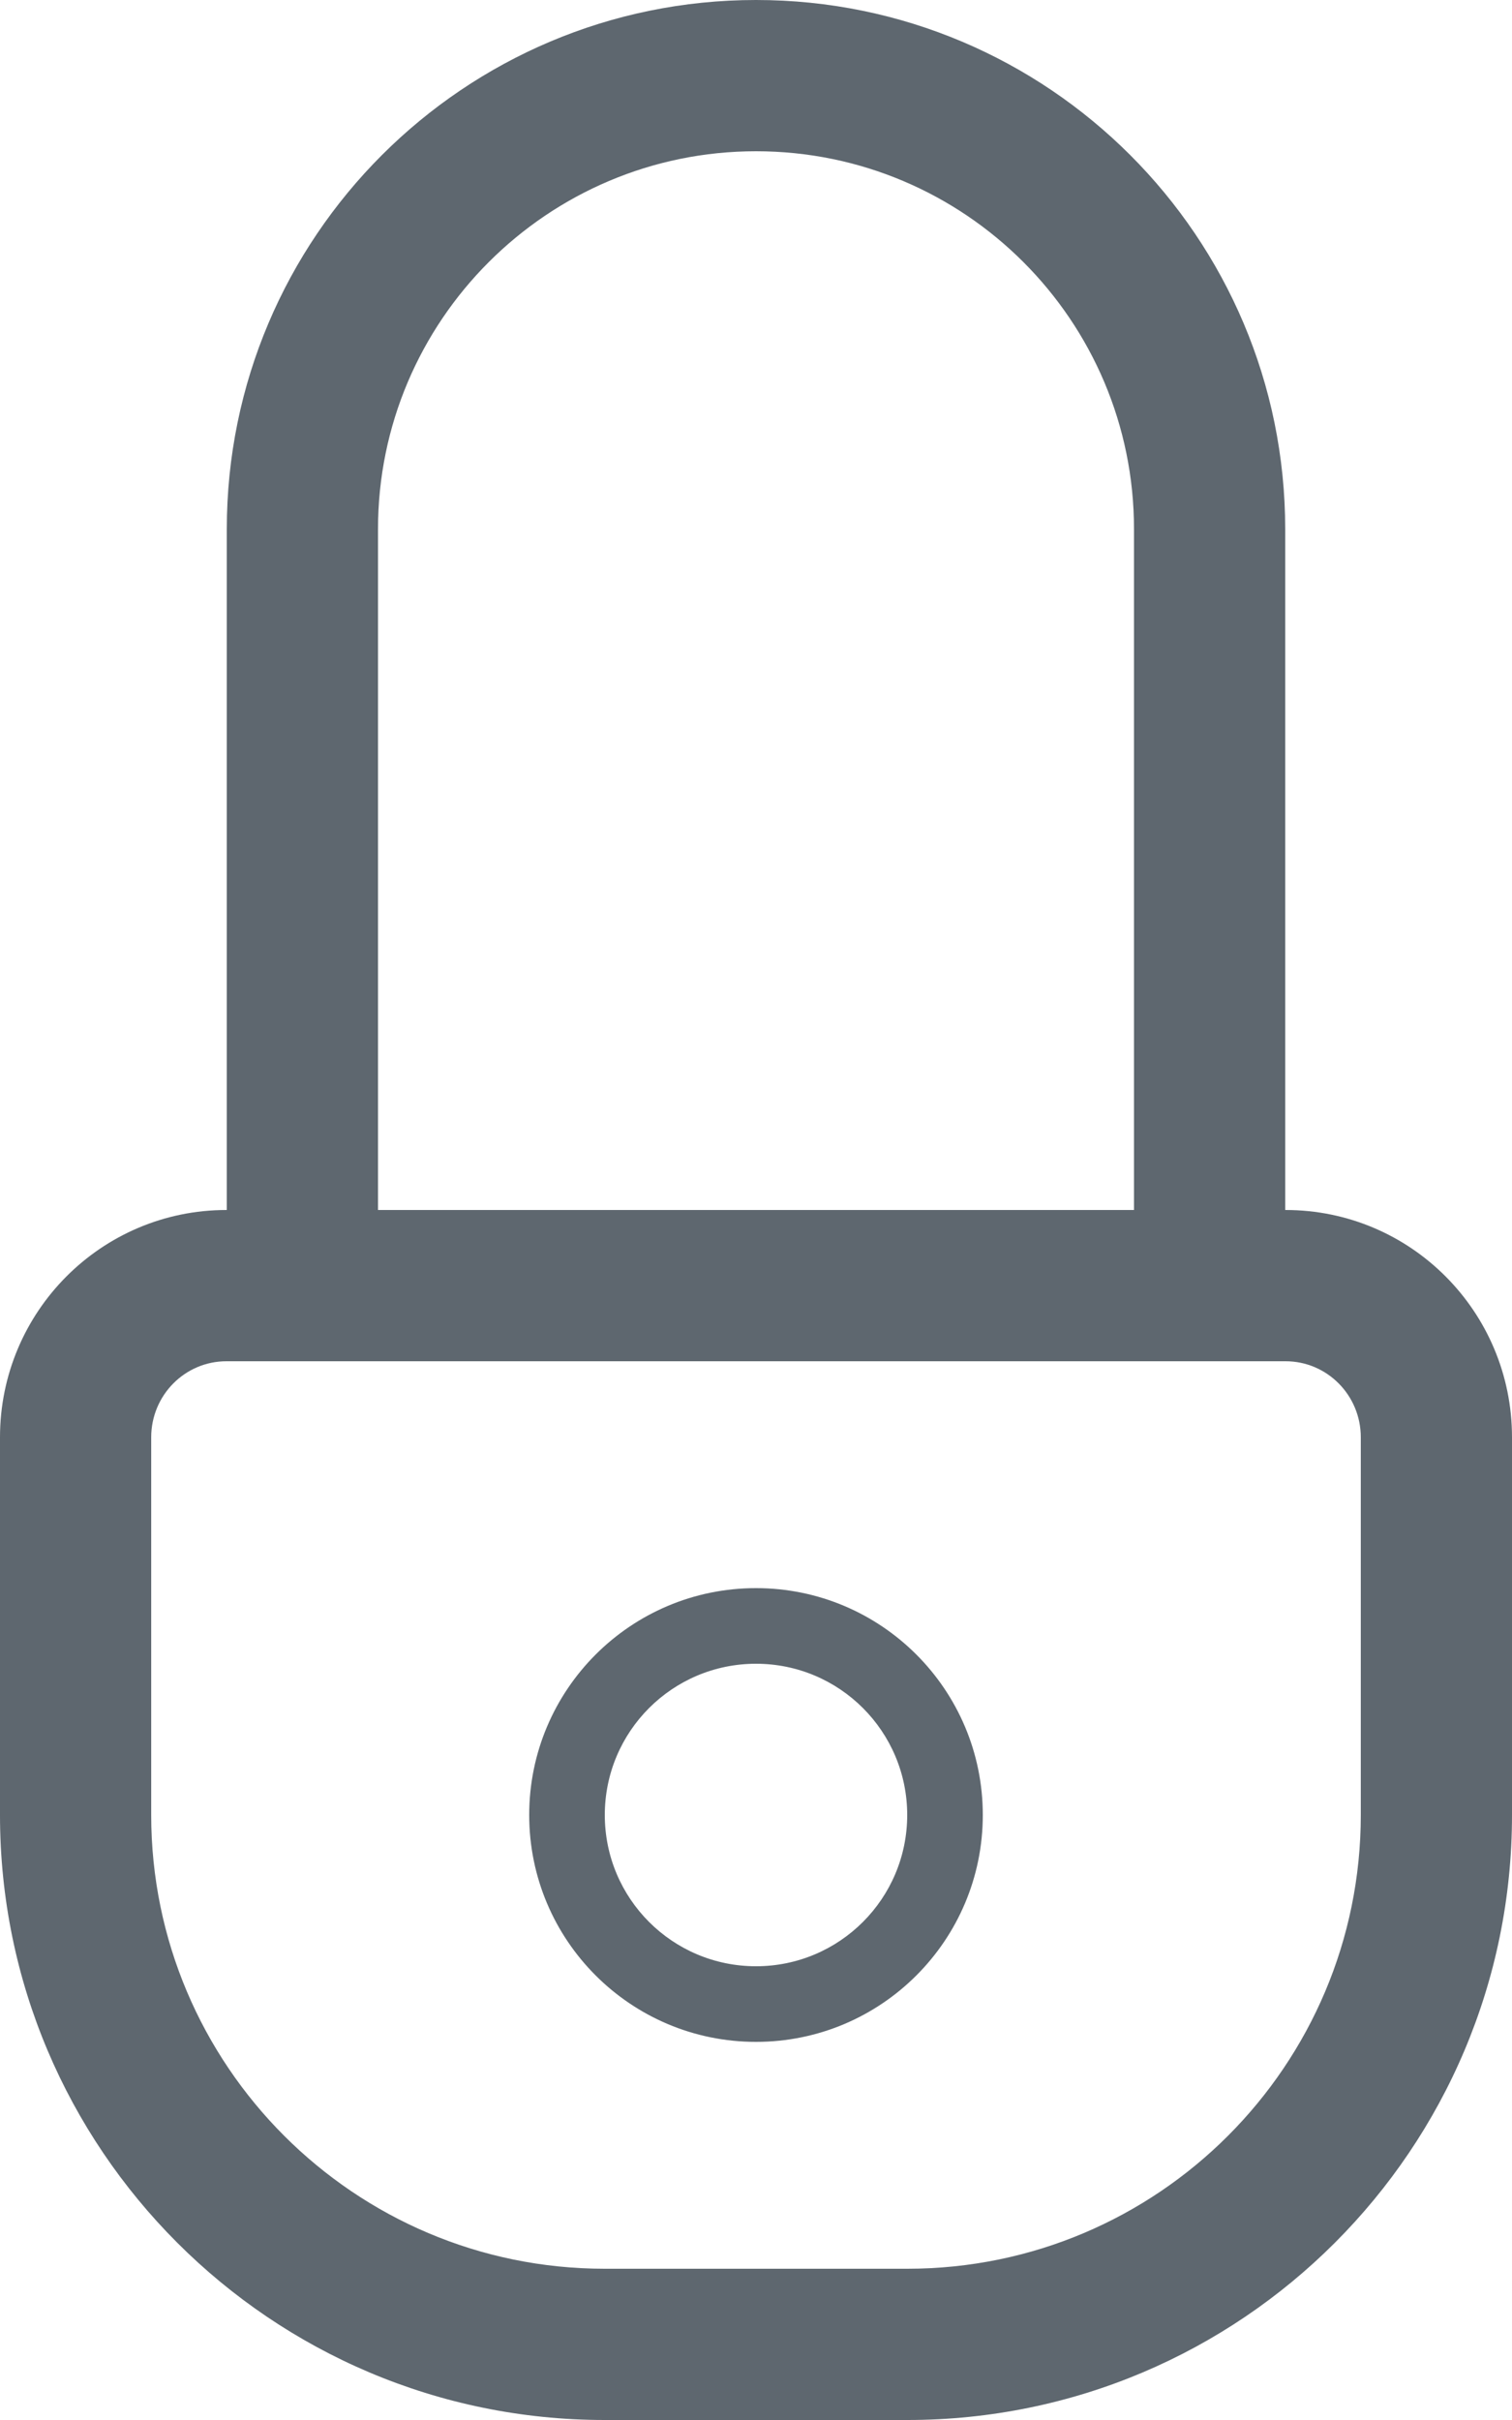 <?xml version="1.0" encoding="UTF-8"?>
<svg width="20px" height="32px" viewBox="0 0 20 32" version="1.1" xmlns="http://www.w3.org/2000/svg" xmlns:xlink="http://www.w3.org/1999/xlink">
    <!-- Generator: Sketch 51.2 (57519) - http://www.bohemiancoding.com/sketch -->
    <title>lock a</title>
    <desc>Created with Sketch.</desc>
    <defs></defs>
    <g id="icons" stroke="none" stroke-width="1" fill="none" fill-rule="evenodd">
        <g transform="translate(-210, -360)" fill="#5E676F" fill-rule="nonzero" id="lock-a">
            <path d="M210,379.006 L210,384 C210,388.413 213.583,392 217.998,392 L222.002,392 C226.418,392 230,388.417 230,384 L230,379.006 C230,377.346 228.661,376 227.005,376 L212.995,376 C211.339,376 210,377.347 210,379.006 L210,379.006 Z M212,379.006 C212,378.449 212.446,378 212.995,378 L227.005,378 C227.554,378 228,378.449 228,379.006 L228,384 C228,387.313 225.313,390 222.002,390 L217.998,390 C214.688,390 212,387.309 212,384 L212,379.006 L212,379.006 Z M215,376 L215,366.997 C215,364.24 217.243,362 220,362 C222.761,362 225,364.238 225,366.997 L225,376 L227,376 L227,366.997 C227,363.134 223.865,360 220,360 C216.139,360 213,363.135 213,366.997 L213,376 L215,376 L215,376 Z M220,387 C218.343,387 217,385.657 217,384 C217,382.343 218.343,381 220,381 C221.657,381 223,382.343 223,384 C223,385.657 221.657,387 220,387 L220,387 Z M220,386 C221.105,386 222,385.105 222,384 C222,382.895 221.105,382 220,382 C218.895,382 218,382.895 218,384 C218,385.105 218.895,386 220,386 L220,386 Z"></path>
        </g>
    </g>
</svg>